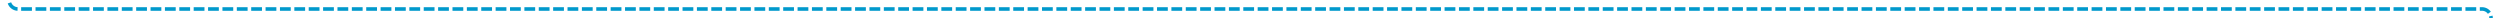 ﻿<?xml version="1.0" encoding="utf-8"?>
<svg version="1.1" xmlns:xlink="http://www.w3.org/1999/xlink" width="1391px" height="10px" preserveAspectRatio="xMinYMid meet" viewBox="1313 385.231  1391 8" xmlns="http://www.w3.org/2000/svg">
  <path d="M 1320 355  A 2 2 0 0 0 1318 357 L 1318 384.231  A 5 5 0 0 0 1323 389.231 L 2694 389.231  A 5 5 0 0 1 2699 394.231 L 2699 418  " stroke-width="2" stroke-dasharray="6,2" stroke="#0099cc" fill="none" />
  <path d="M 2691.4 417  L 2699 424  L 2706.6 417  L 2691.4 417  Z " fill-rule="nonzero" fill="#0099cc" stroke="none" />
</svg>
